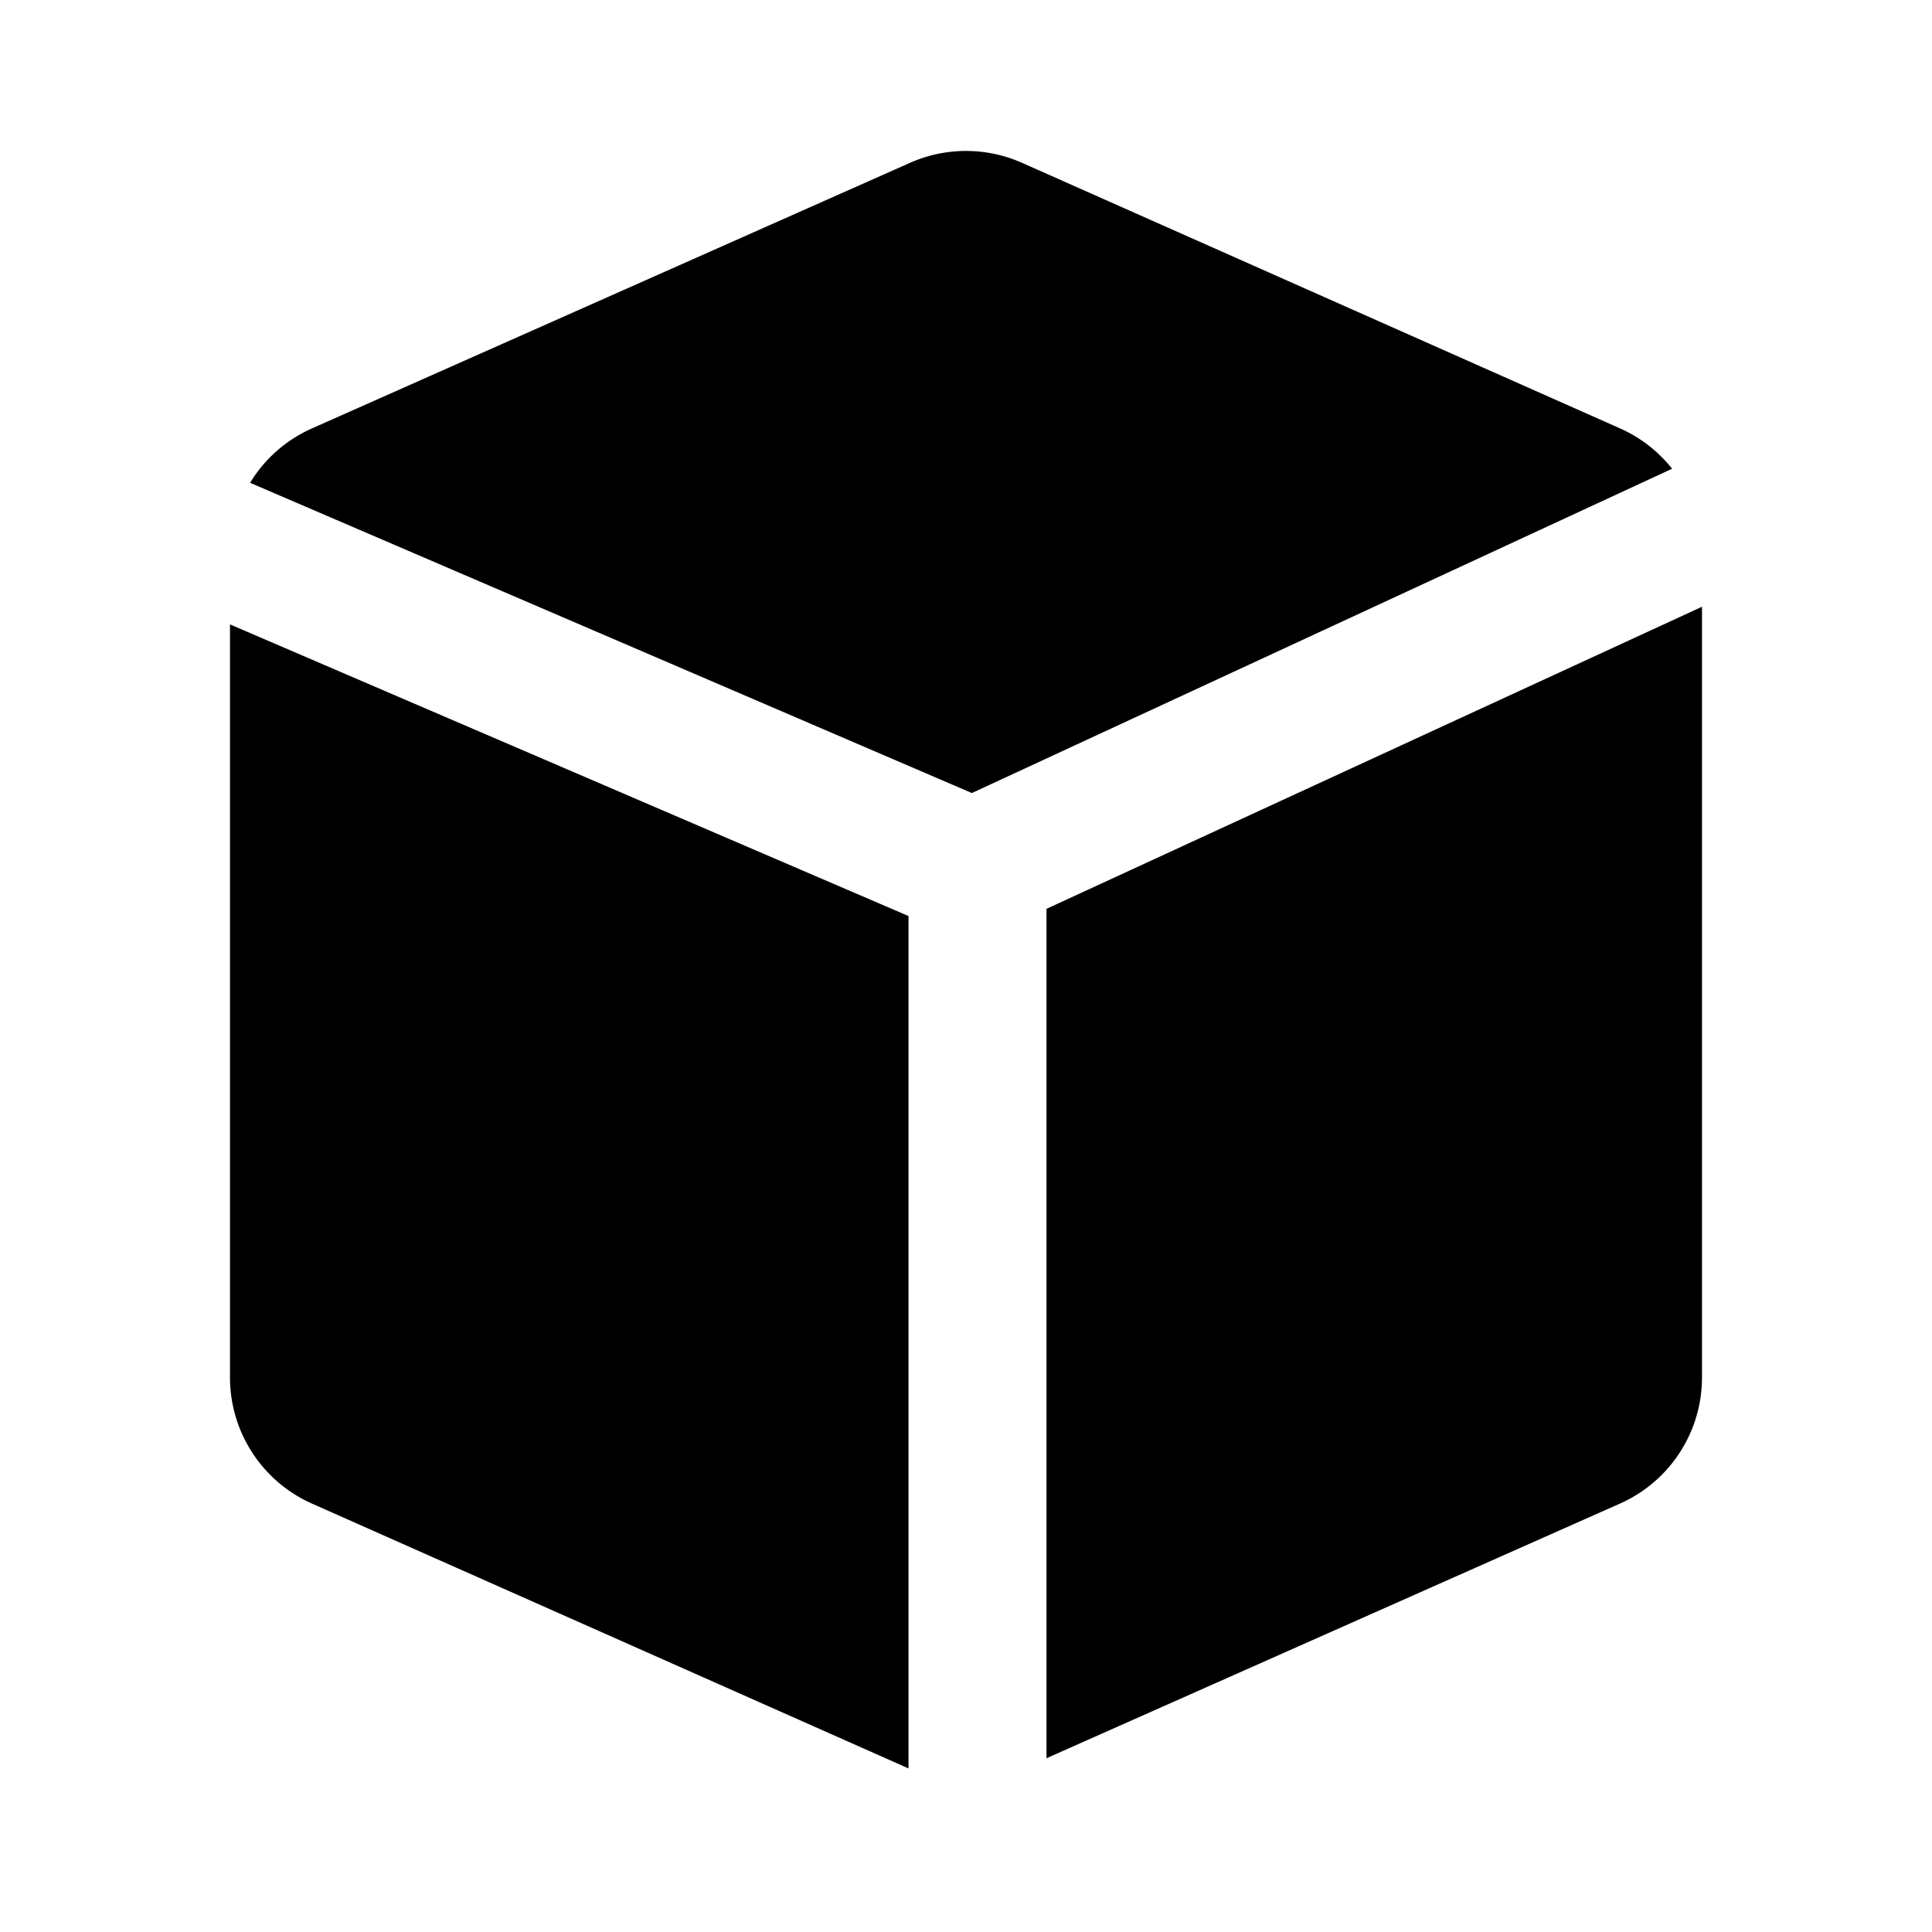 <svg t="1720160876299" class="icon" viewBox="0 0 1024 1024" fill="none" version="1.1" xmlns="http://www.w3.org/2000/svg" p-id="6118" xmlns:xlink="http://www.w3.org/1999/xlink" width="200" height="200">
<path d="M121.905 330.947l359.619 154.575v451.779L165.352 796.94A73.143 73.143 0 0 1 121.905 730.063v-399.116z m780.19-9.338v408.454a73.143 73.143 0 0 1-43.447 66.853L554.667 931.889V481.694L902.095 321.585zM541.696 86.309l316.952 140.751c11.02 4.876 20.407 12.312 27.599 21.382l-371.151 171.886-382.537-164.425c7.558-12.483 18.895-22.674 32.792-28.843l316.952-140.751a73.143 73.143 0 0 1 59.392 0z" p-id="6119" fill="currentColor"></path>
</svg>